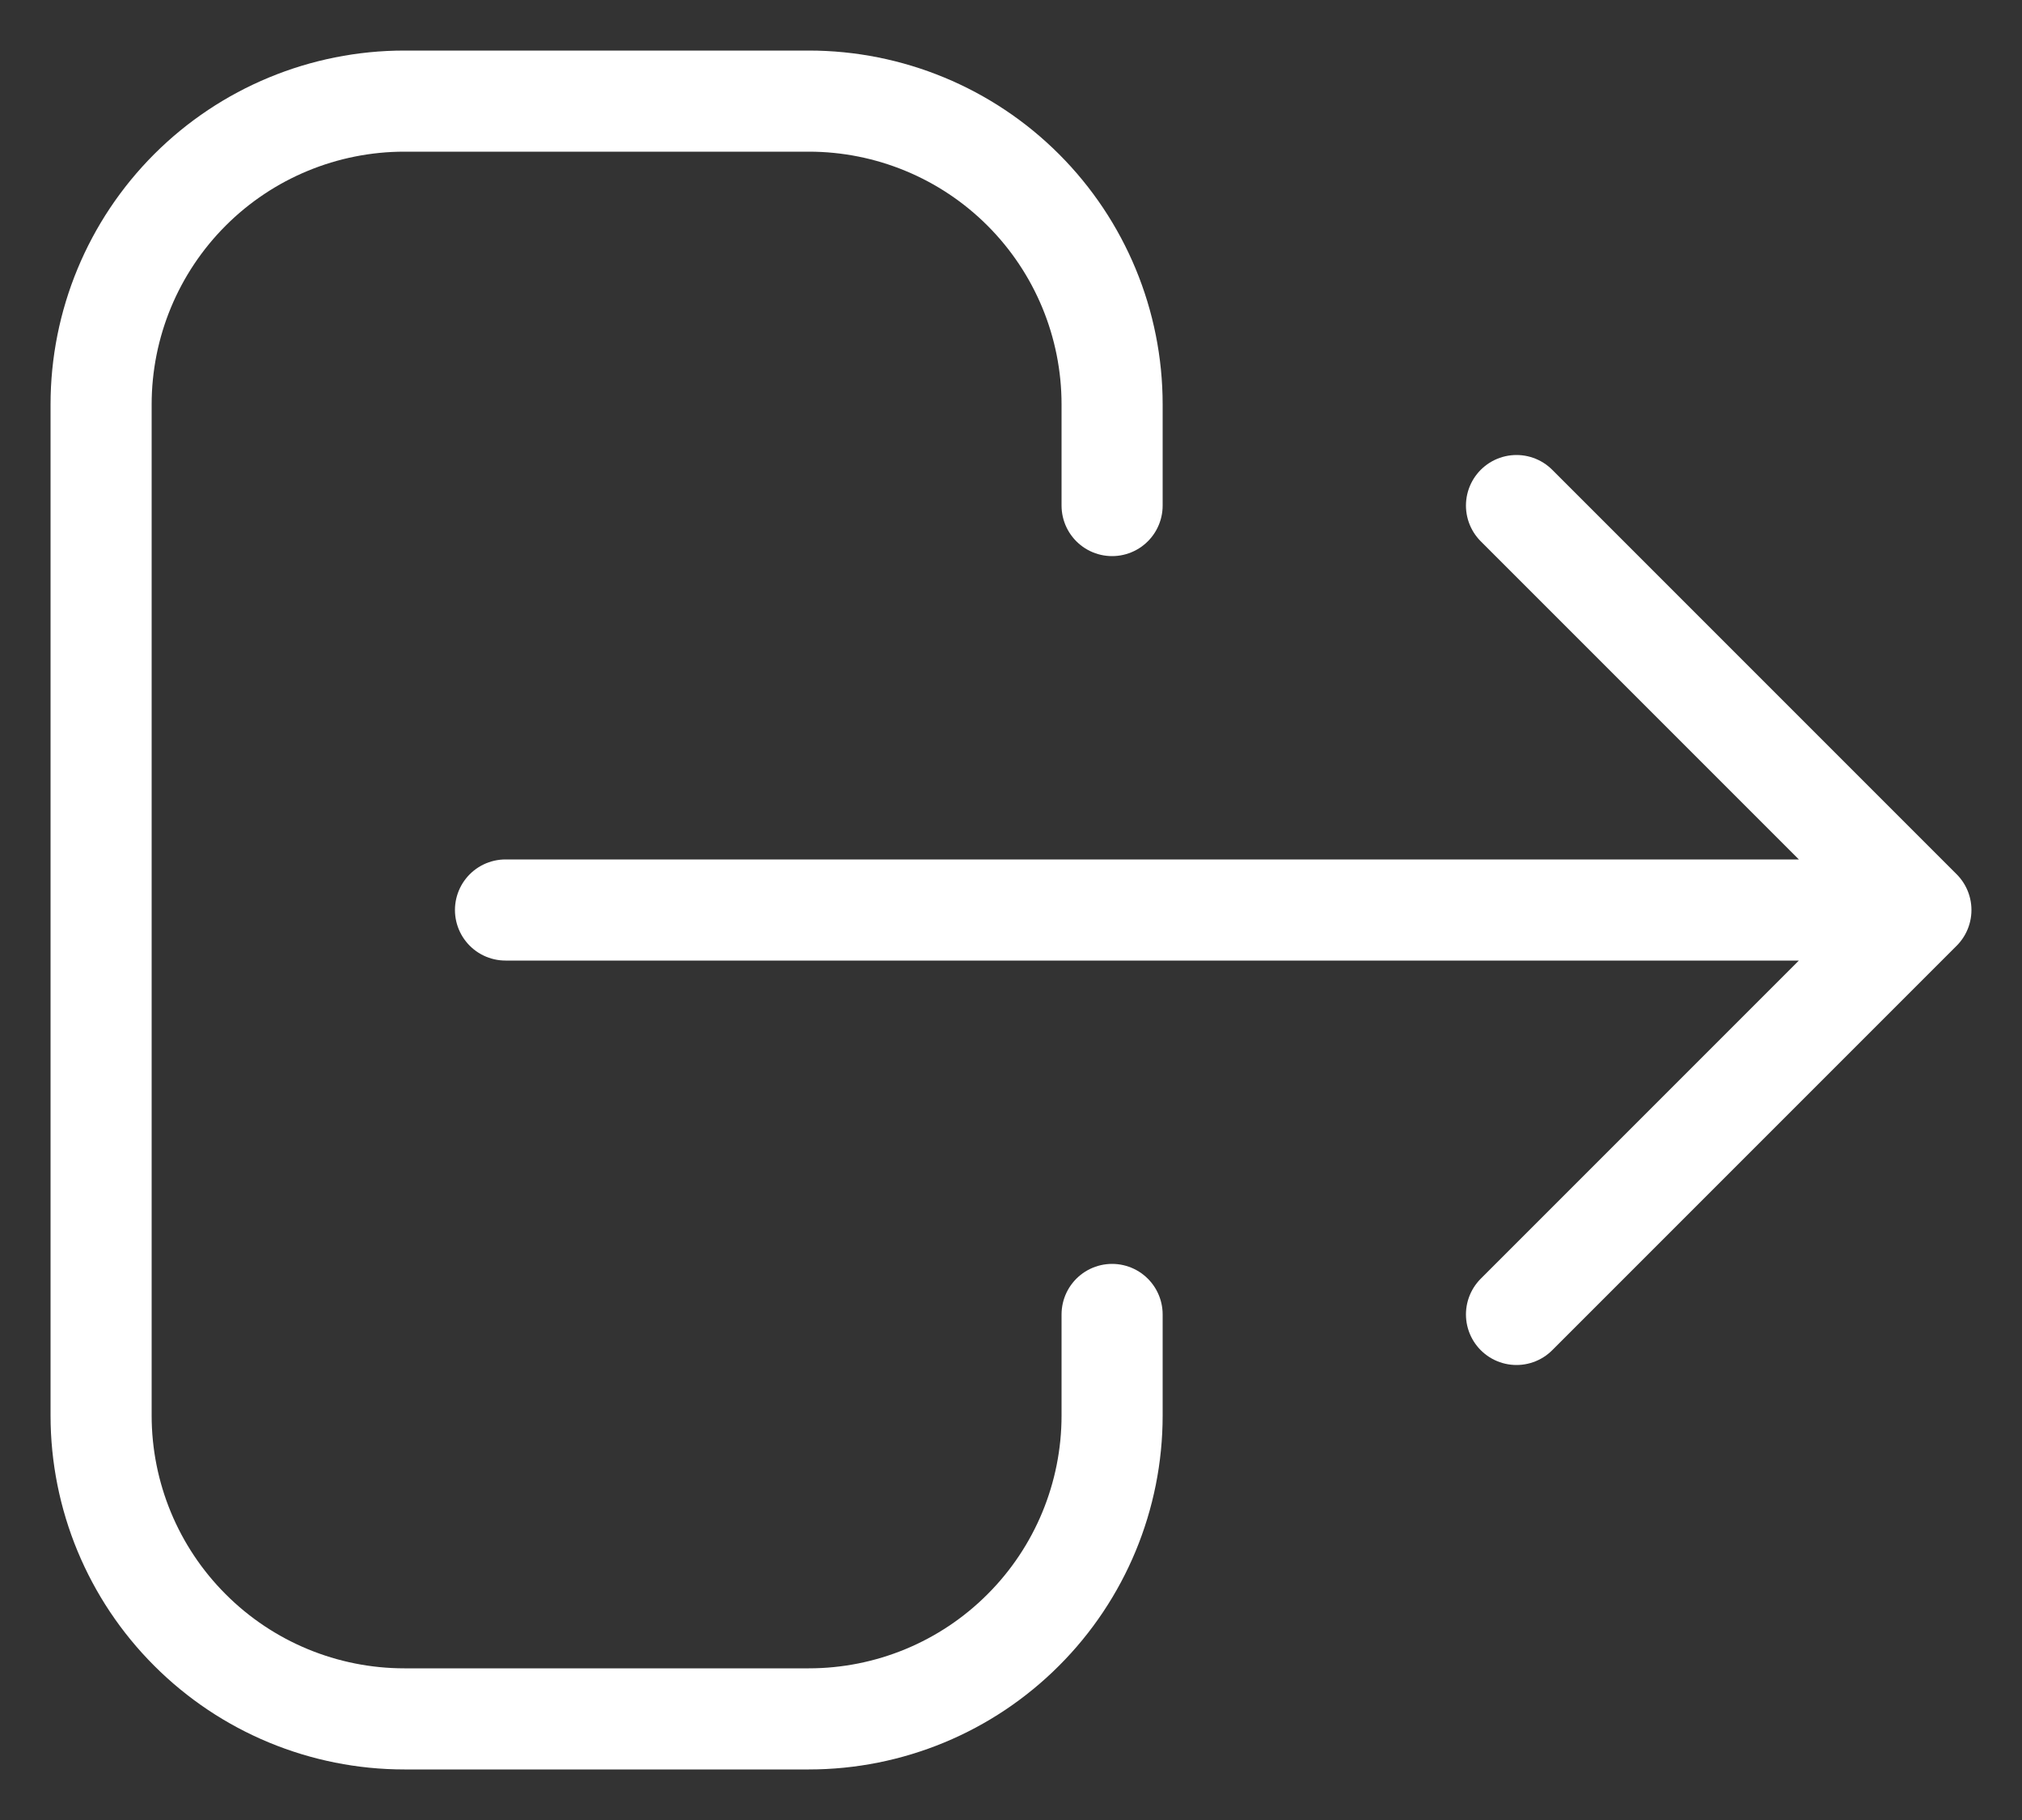 <svg width="20" height="18" viewBox="0 0 20 18" fill="none" xmlns="http://www.w3.org/2000/svg">
<rect x="0" y="0" width="20" height="18" fill="#333333" stroke="none"/>
<path d="M11 13V14C11 14.795 10.684 15.559 10.121 16.121C9.559 16.684 8.796 17 8 17H4C3.204 17 2.441 16.684 1.879 16.121C1.316 15.559 1 14.795 1 14V4C1 3.204 1.316 2.441 1.879 1.878C2.441 1.316 3.204 1 4 1H8C8.796 1 9.559 1.316 10.121 1.878C10.684 2.441 11 3.204 11 4V5M15 13L19 9L15 13ZM19 9L15 5L19 9ZM19 9H5H19Z" stroke="white" stroke-linecap="round" stroke-linejoin="round"/>
</svg>
